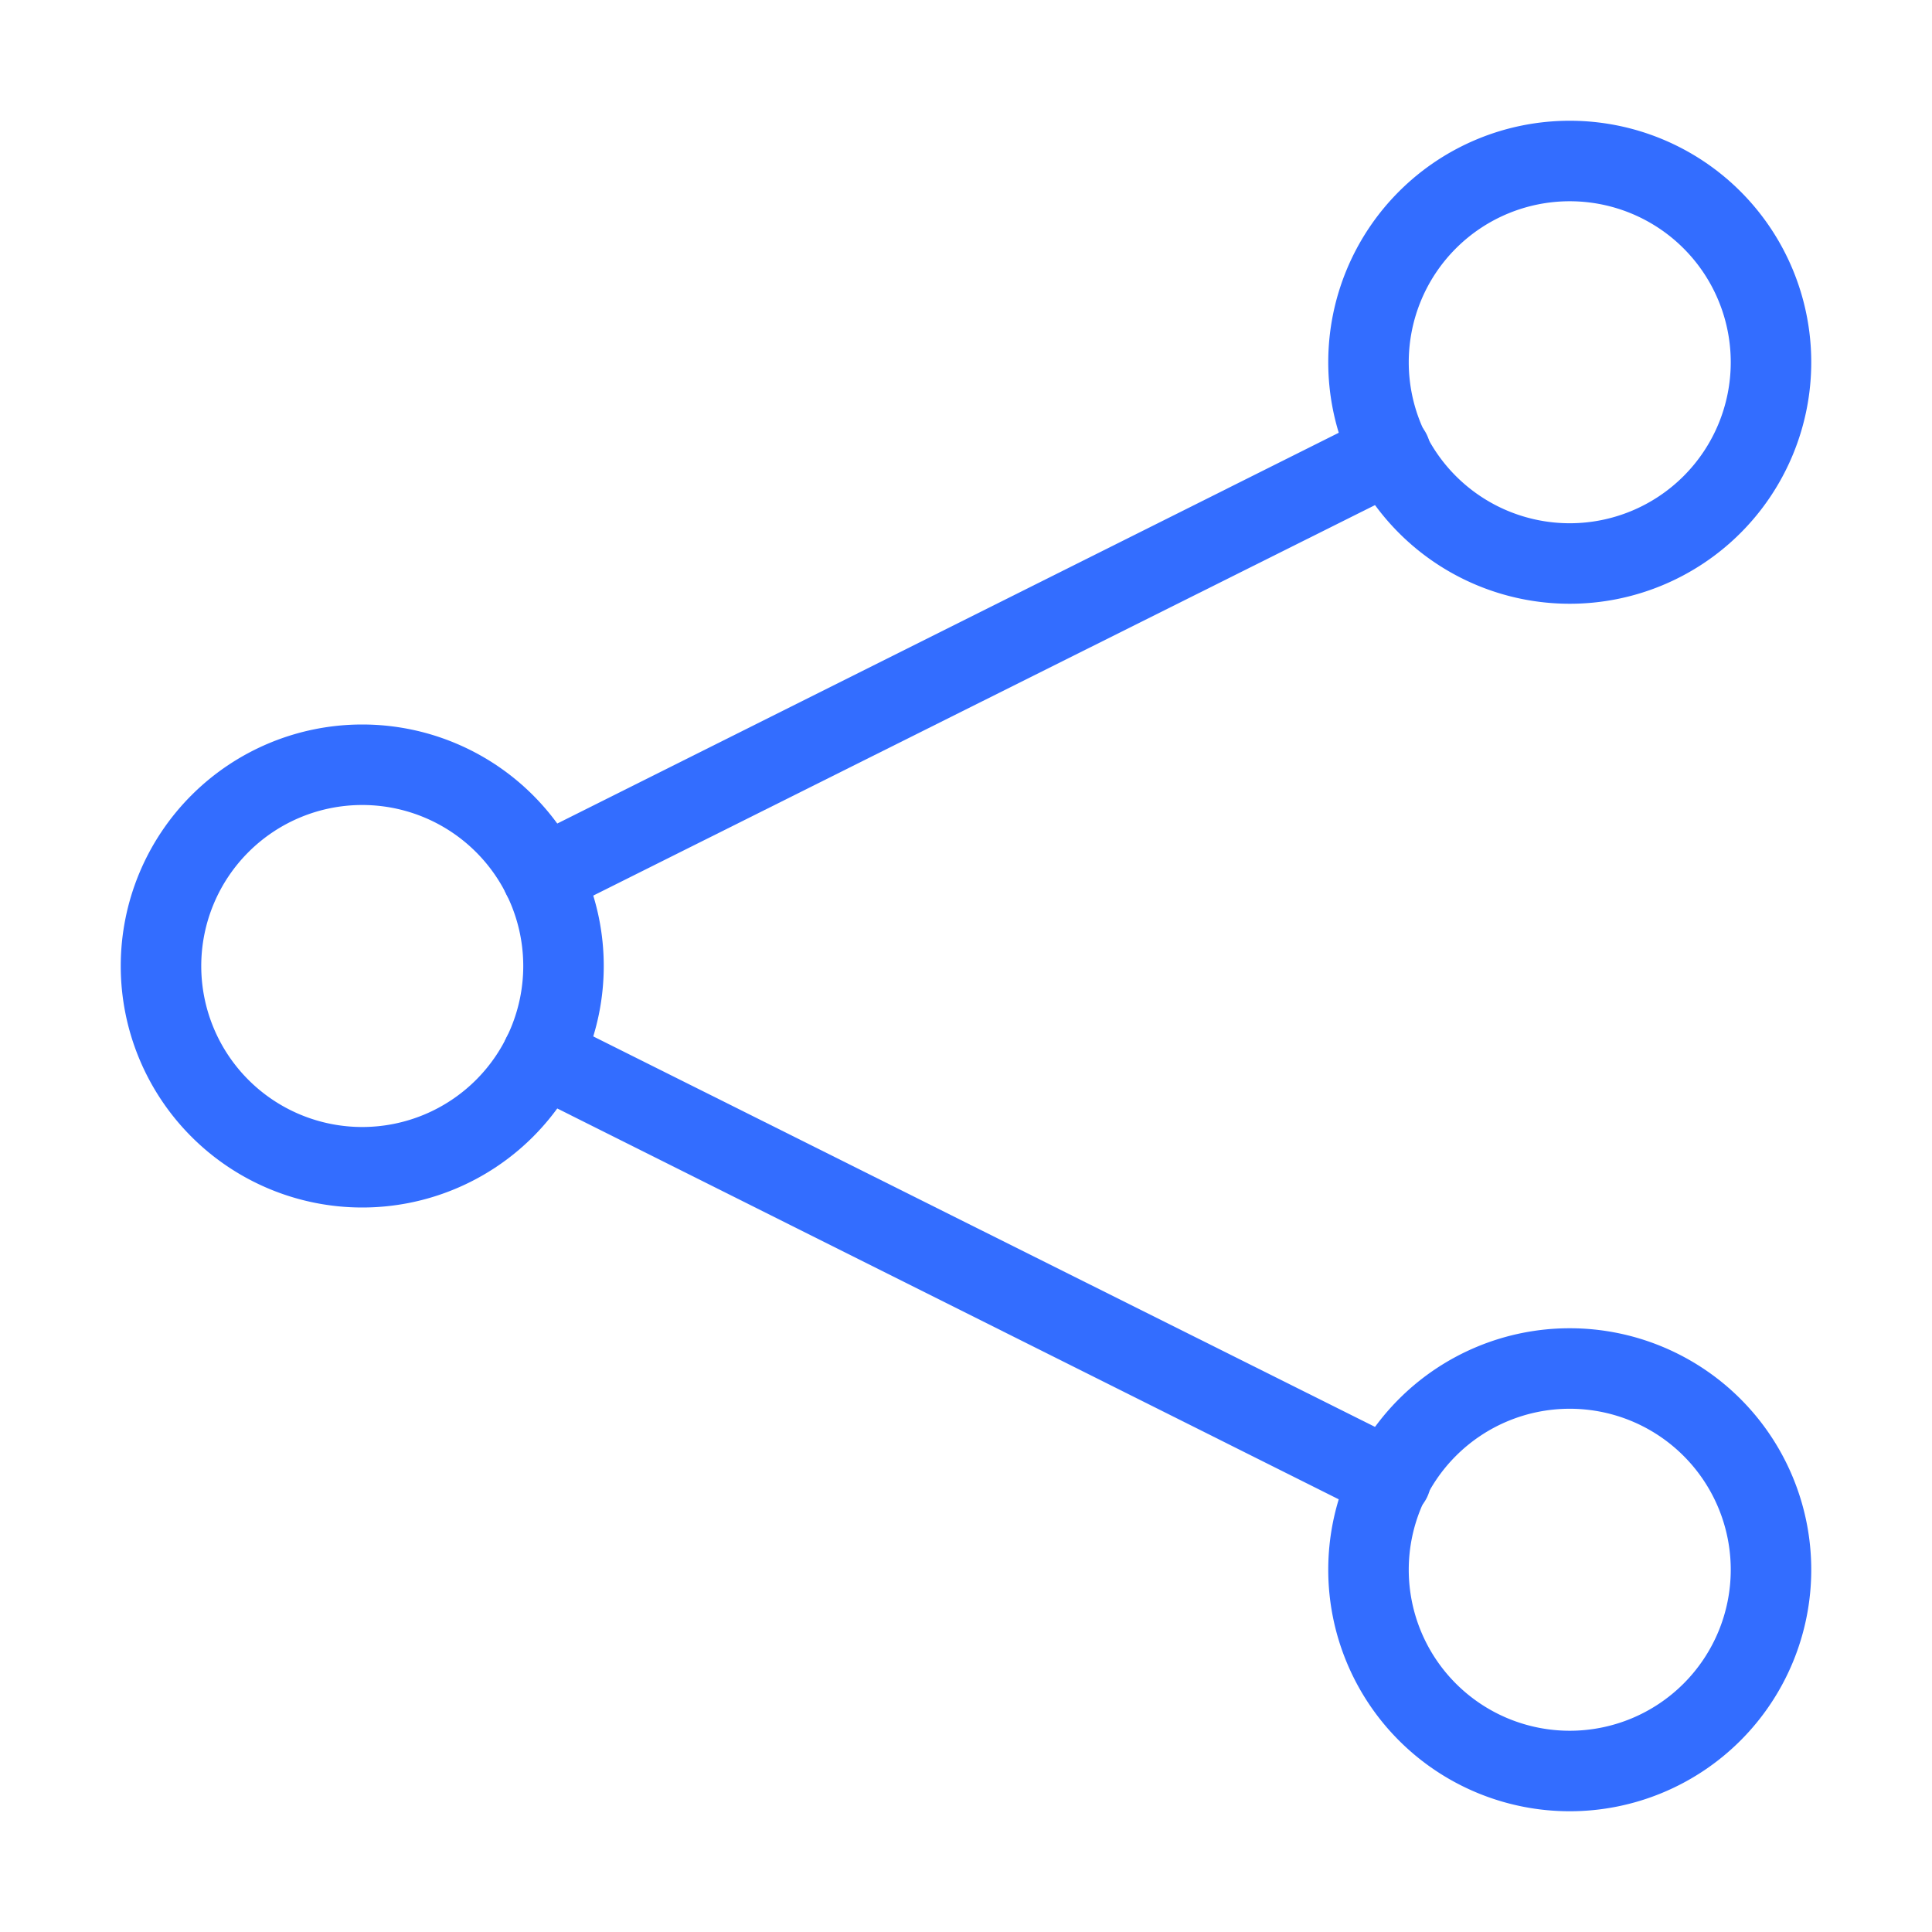 <?xml version="1.0" ?><svg data-name="Your Icons" id="Your_Icons" viewBox="0 0 96 96" xmlns="http://www.w3.org/2000/svg"><defs><style>.cls-1{fill:#336dff;}</style></defs><path class="cls-1" d="M18,60A12,12,0,1,1,30,48,12,12,0,0,1,18,60Zm0-20a8,8,0,1,0,8,8A8,8,0,0,0,18,40Z"/><path class="cls-1" d="M78,30A12,12,0,1,1,90,18,12,12,0,0,1,78,30Zm0-20a8,8,0,1,0,8,8A8,8,0,0,0,78,10Z"/><path class="cls-1" d="M78,90A12,12,0,1,1,90,78,12,12,0,0,1,78,90Zm0-20a8,8,0,1,0,8,8A8,8,0,0,0,78,70Z"/><path class="cls-1" d="M26.94,45.53a2,2,0,0,1-.89-3.79L68.17,20.68A2,2,0,0,1,70,24.26L27.84,45.32A2.08,2.08,0,0,1,26.94,45.53Z"/><path class="cls-1" d="M69.06,75.53a2.08,2.08,0,0,1-.9-.21L26.05,54.26a2,2,0,0,1,1.79-3.58L70,71.74a2,2,0,0,1-.89,3.79Z"/></svg>